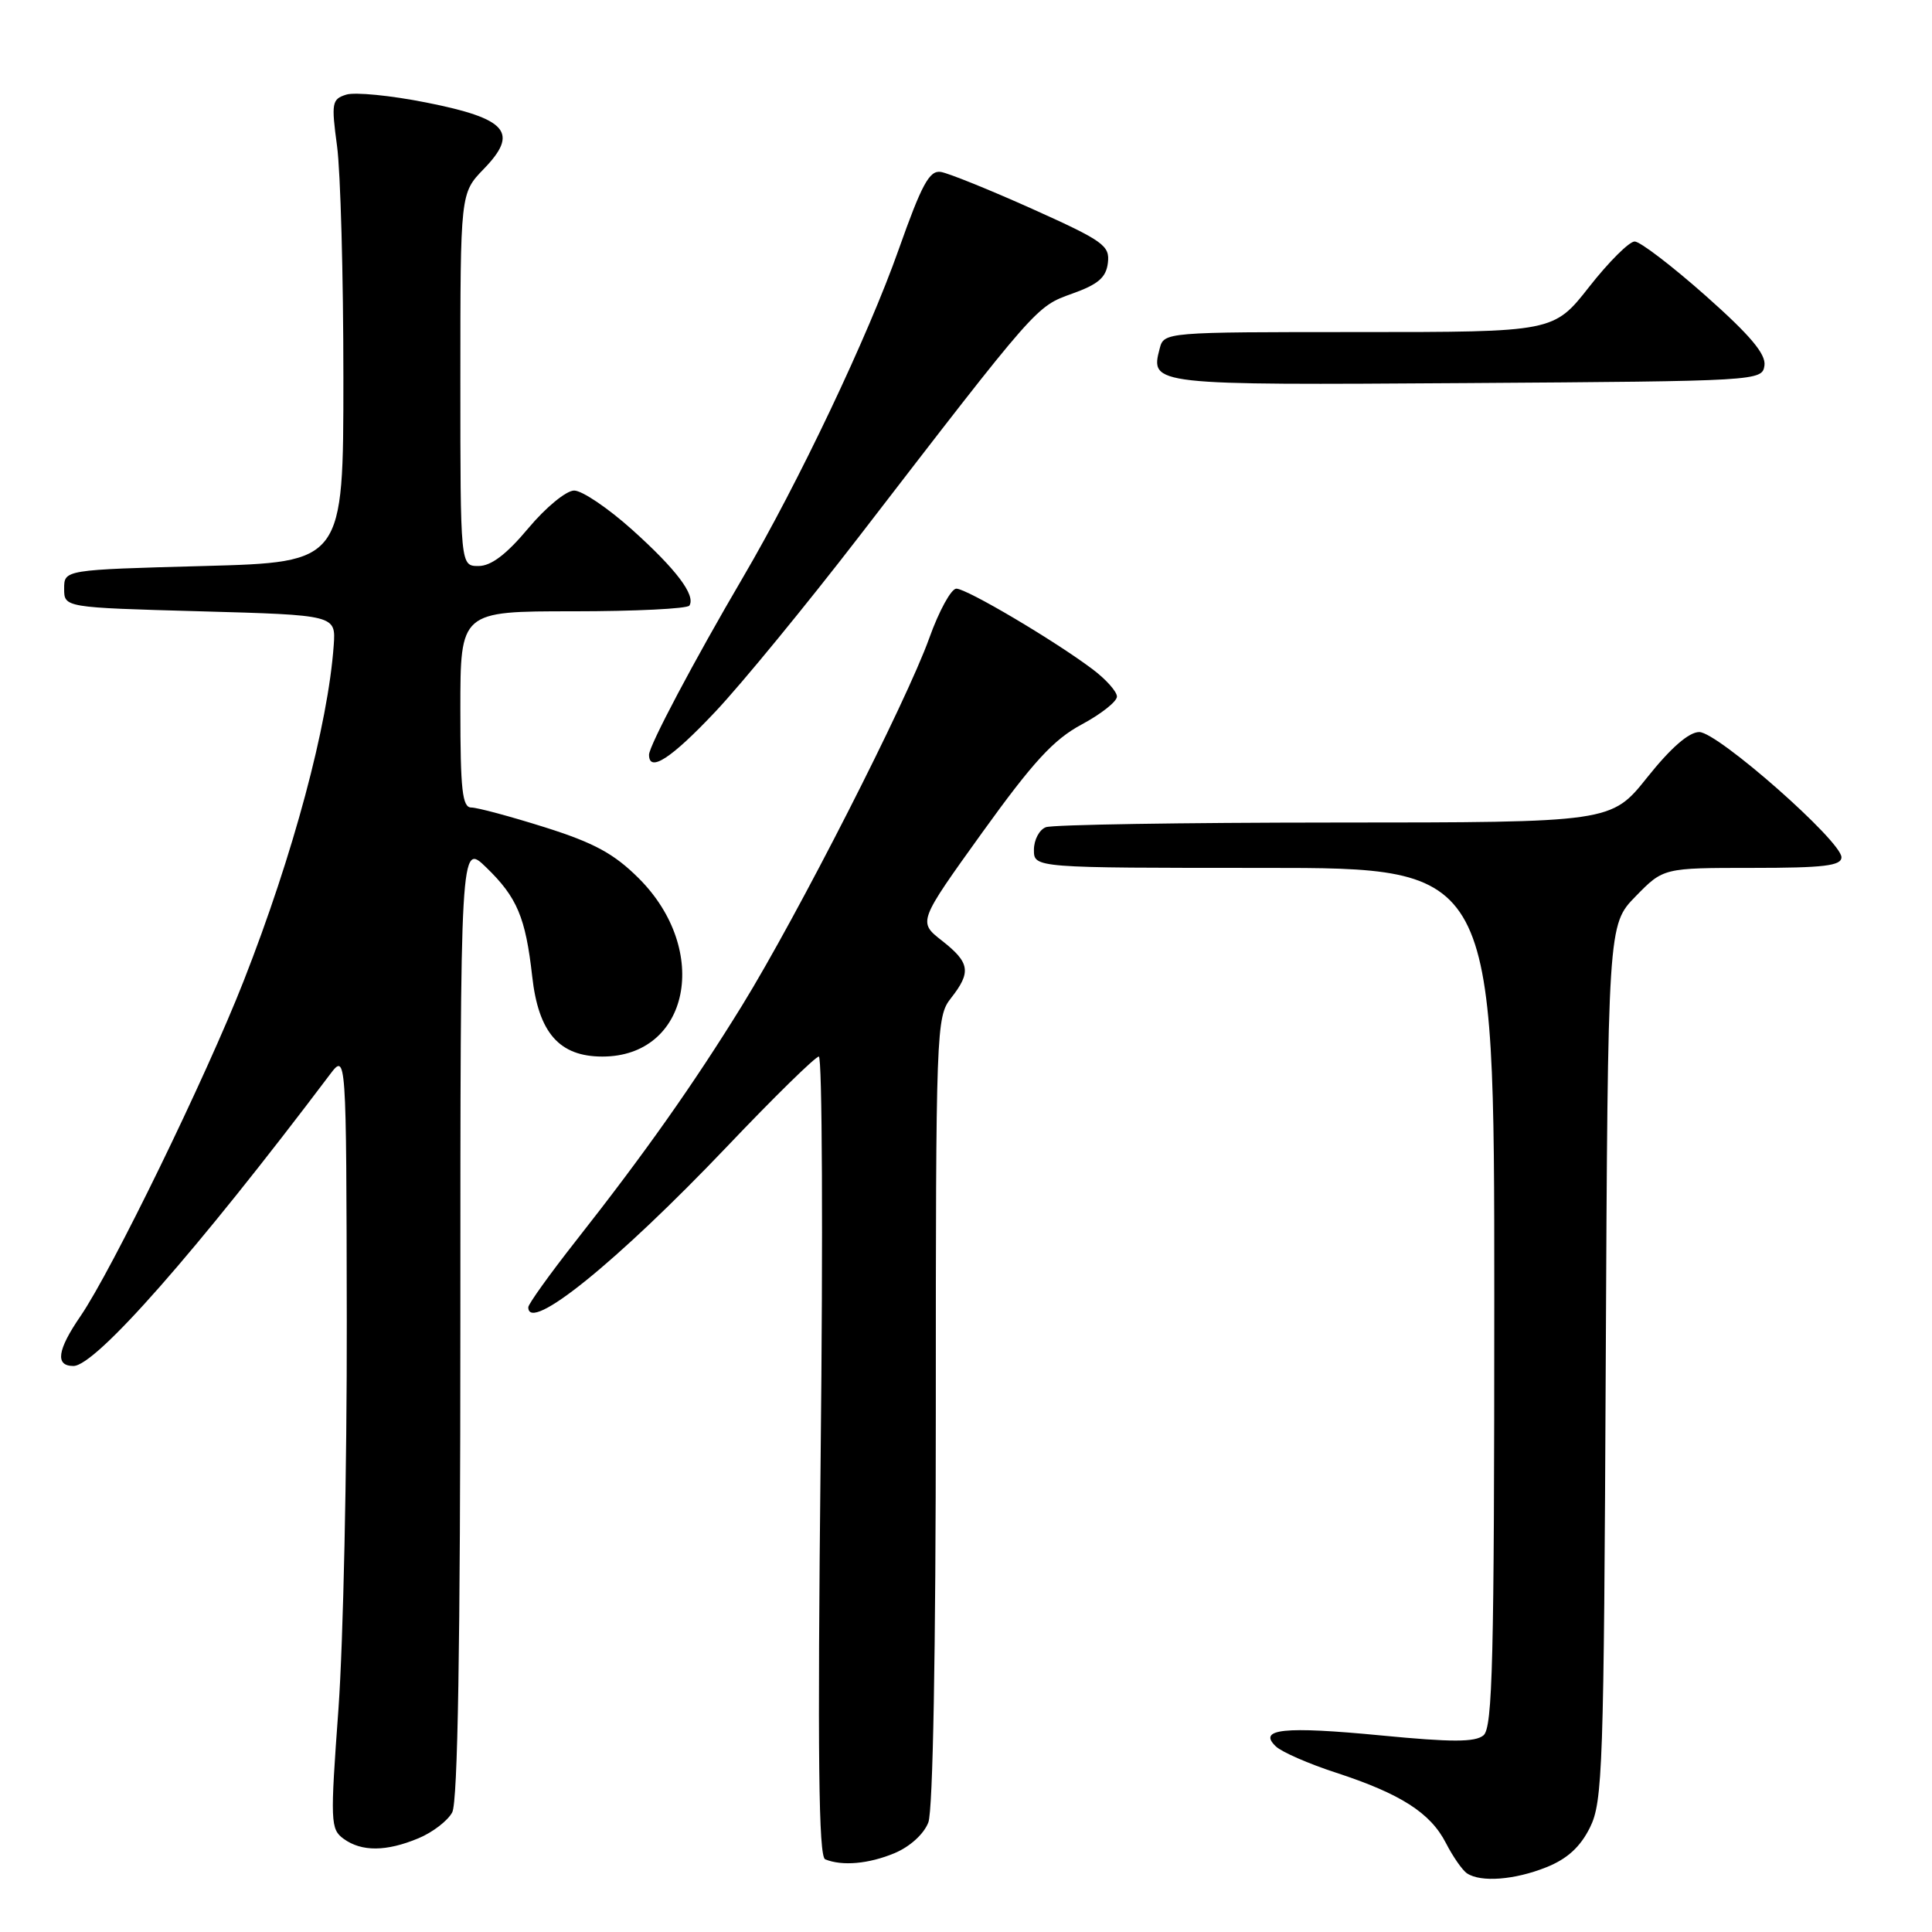 <?xml version="1.0" encoding="UTF-8" standalone="no"?>
<!DOCTYPE svg PUBLIC "-//W3C//DTD SVG 1.1//EN" "http://www.w3.org/Graphics/SVG/1.1/DTD/svg11.dtd" >
<svg xmlns="http://www.w3.org/2000/svg" xmlns:xlink="http://www.w3.org/1999/xlink" version="1.1" viewBox="0 0 256 256">
 <g >
 <path fill="currentColor"
d=" M 204.90 247.42 C 207.66 246.32 209.39 244.74 210.67 242.17 C 212.37 238.76 212.52 234.34 212.77 180.52 C 213.05 122.54 213.05 122.54 216.73 118.77 C 220.41 115.00 220.41 115.00 232.20 115.00 C 241.67 115.00 244.00 114.72 244.00 113.59 C 244.00 111.45 227.60 97.00 225.16 97.00 C 223.79 97.00 221.40 99.08 218.28 102.99 C 213.50 108.98 213.50 108.98 176.83 108.99 C 156.66 109.00 139.45 109.27 138.58 109.61 C 137.71 109.94 137.00 111.29 137.00 112.61 C 137.00 115.00 137.00 115.00 167.50 115.00 C 198.00 115.00 198.00 115.00 198.00 171.88 C 198.00 219.99 197.78 228.94 196.57 229.94 C 195.47 230.86 192.36 230.86 183.05 229.96 C 170.09 228.71 166.59 229.08 169.07 231.42 C 169.86 232.16 173.43 233.72 177.00 234.88 C 185.60 237.69 189.54 240.21 191.59 244.21 C 192.52 246.02 193.78 247.83 194.39 248.23 C 196.22 249.45 200.71 249.10 204.90 247.42 Z  M 118.54 245.55 C 120.58 244.69 122.42 243.02 123.01 241.48 C 123.62 239.87 124.00 218.89 124.00 186.84 C 124.00 136.33 124.06 134.74 126.00 132.27 C 128.72 128.81 128.53 127.56 124.82 124.65 C 121.64 122.16 121.64 122.16 130.14 110.33 C 136.90 100.94 139.61 97.99 143.32 96.00 C 145.89 94.62 148.00 92.96 148.00 92.30 C 148.00 91.64 146.54 90.00 144.75 88.66 C 139.66 84.84 128.10 78.00 126.72 78.00 C 126.04 78.00 124.42 80.95 123.13 84.56 C 120.11 92.99 105.68 121.30 98.32 133.25 C 91.87 143.70 85.43 152.83 76.27 164.47 C 72.82 168.86 70.00 172.80 70.00 173.22 C 70.00 176.73 81.75 167.23 96.32 151.94 C 102.57 145.37 108.05 140.00 108.50 140.00 C 108.95 140.00 109.06 163.83 108.74 192.95 C 108.32 232.67 108.47 246.01 109.34 246.37 C 111.60 247.29 115.11 246.98 118.54 245.55 Z  M 55.45 243.58 C 57.31 242.81 59.33 241.26 59.92 240.15 C 60.66 238.77 61.00 218.27 61.00 174.87 C 61.00 111.61 61.00 111.61 64.43 114.94 C 68.52 118.90 69.64 121.55 70.52 129.38 C 71.35 136.85 74.11 140.00 79.82 140.00 C 91.34 140.00 94.21 125.95 84.65 116.39 C 81.37 113.12 78.75 111.69 72.20 109.62 C 67.63 108.18 63.24 107.00 62.45 107.00 C 61.26 107.00 61.00 104.68 61.00 94.00 C 61.00 81.00 61.00 81.00 75.94 81.00 C 84.16 81.00 91.09 80.66 91.35 80.24 C 92.20 78.87 89.61 75.44 83.74 70.17 C 80.57 67.33 77.13 65.00 76.08 65.00 C 75.03 65.00 72.32 67.23 70.00 70.00 C 67.11 73.46 65.07 75.00 63.41 75.00 C 61.00 75.00 61.00 75.00 61.00 50.30 C 61.00 25.60 61.00 25.60 64.09 22.40 C 68.80 17.55 67.23 15.72 56.51 13.59 C 51.80 12.65 47.01 12.18 45.88 12.54 C 43.97 13.14 43.89 13.63 44.66 19.35 C 45.12 22.73 45.50 36.52 45.50 50.00 C 45.50 74.50 45.50 74.50 27.00 75.00 C 8.50 75.50 8.50 75.50 8.50 78.00 C 8.50 80.50 8.50 80.50 26.50 81.00 C 44.50 81.50 44.50 81.50 44.22 85.50 C 43.47 96.03 38.86 113.24 32.28 130.00 C 27.29 142.72 14.82 168.33 10.67 174.39 C 7.58 178.89 7.28 181.00 9.73 181.00 C 12.67 181.00 26.08 165.76 43.69 142.41 C 45.89 139.50 45.89 139.50 45.95 175.00 C 45.98 194.53 45.48 217.65 44.85 226.40 C 43.75 241.45 43.78 242.37 45.53 243.65 C 47.91 245.38 51.19 245.36 55.45 243.58 Z  M 94.80 94.29 C 98.28 90.60 106.83 80.17 113.81 71.12 C 137.53 40.33 137.26 40.64 142.07 38.91 C 145.52 37.68 146.57 36.77 146.80 34.83 C 147.08 32.54 146.20 31.92 136.80 27.69 C 131.14 25.15 125.67 22.94 124.66 22.78 C 123.15 22.55 122.14 24.42 119.09 33.03 C 115.02 44.56 105.80 63.97 98.45 76.50 C 91.99 87.51 86.00 98.82 86.00 100.01 C 86.00 102.42 88.94 100.51 94.80 94.29 Z  M 233.80 48.43 C 234.01 46.92 231.92 44.43 226.00 39.18 C 221.54 35.23 217.32 32.00 216.60 32.00 C 215.88 32.00 213.17 34.70 210.58 38.00 C 205.87 44.00 205.87 44.00 180.05 44.00 C 154.30 44.00 154.23 44.01 153.66 46.20 C 152.40 51.02 152.59 51.04 194.38 50.76 C 233.08 50.50 233.50 50.48 233.80 48.43 Z "/>
</g>
</svg>